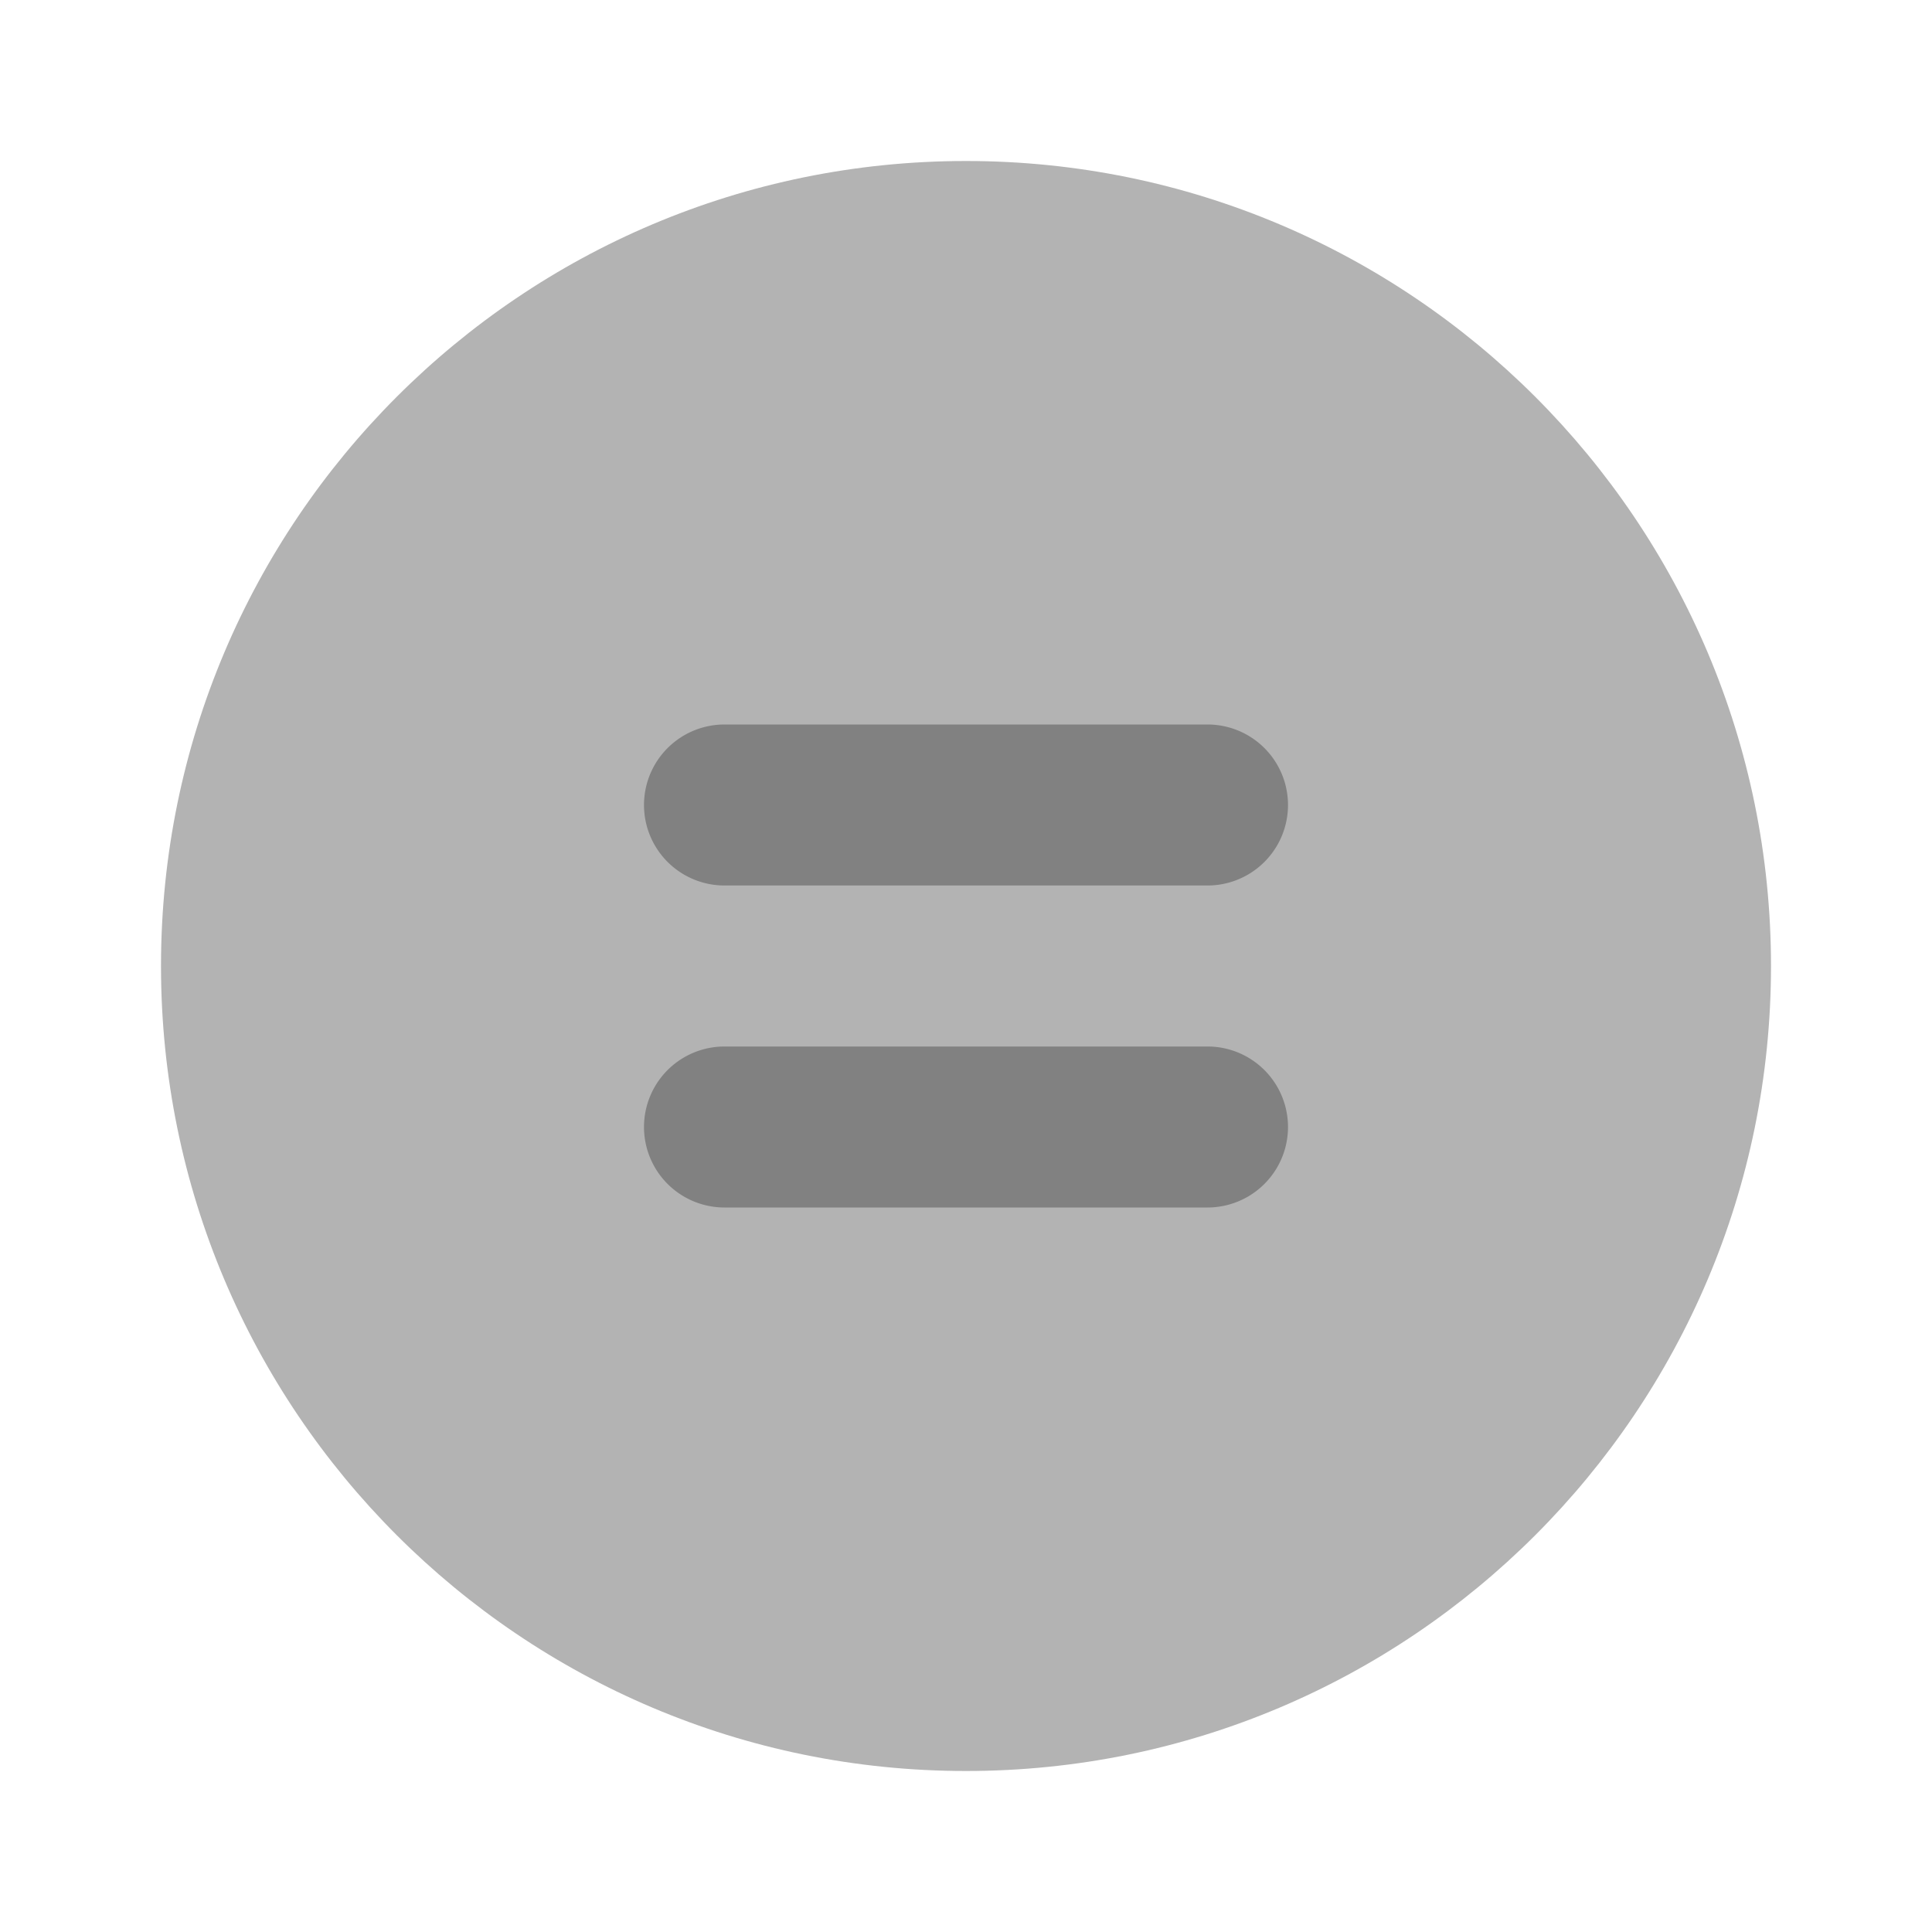 <svg xmlns="http://www.w3.org/2000/svg" width="24" height="24" fill="none" viewBox="0 0 24 24">
  <path fill="#B3B3B3" d="M12 22c5.523 0 10-4.477 10-10S17.523 2 12 2 2 6.477 2 12s4.477 10 10 10z"/>
  <path fill="#818181" d="M15 15H9a1 1 0 010-2h6a1 1 0 010 2zm0-4H9a1 1 0 010-2h6a1 1 0 110 2z"/>
</svg>
